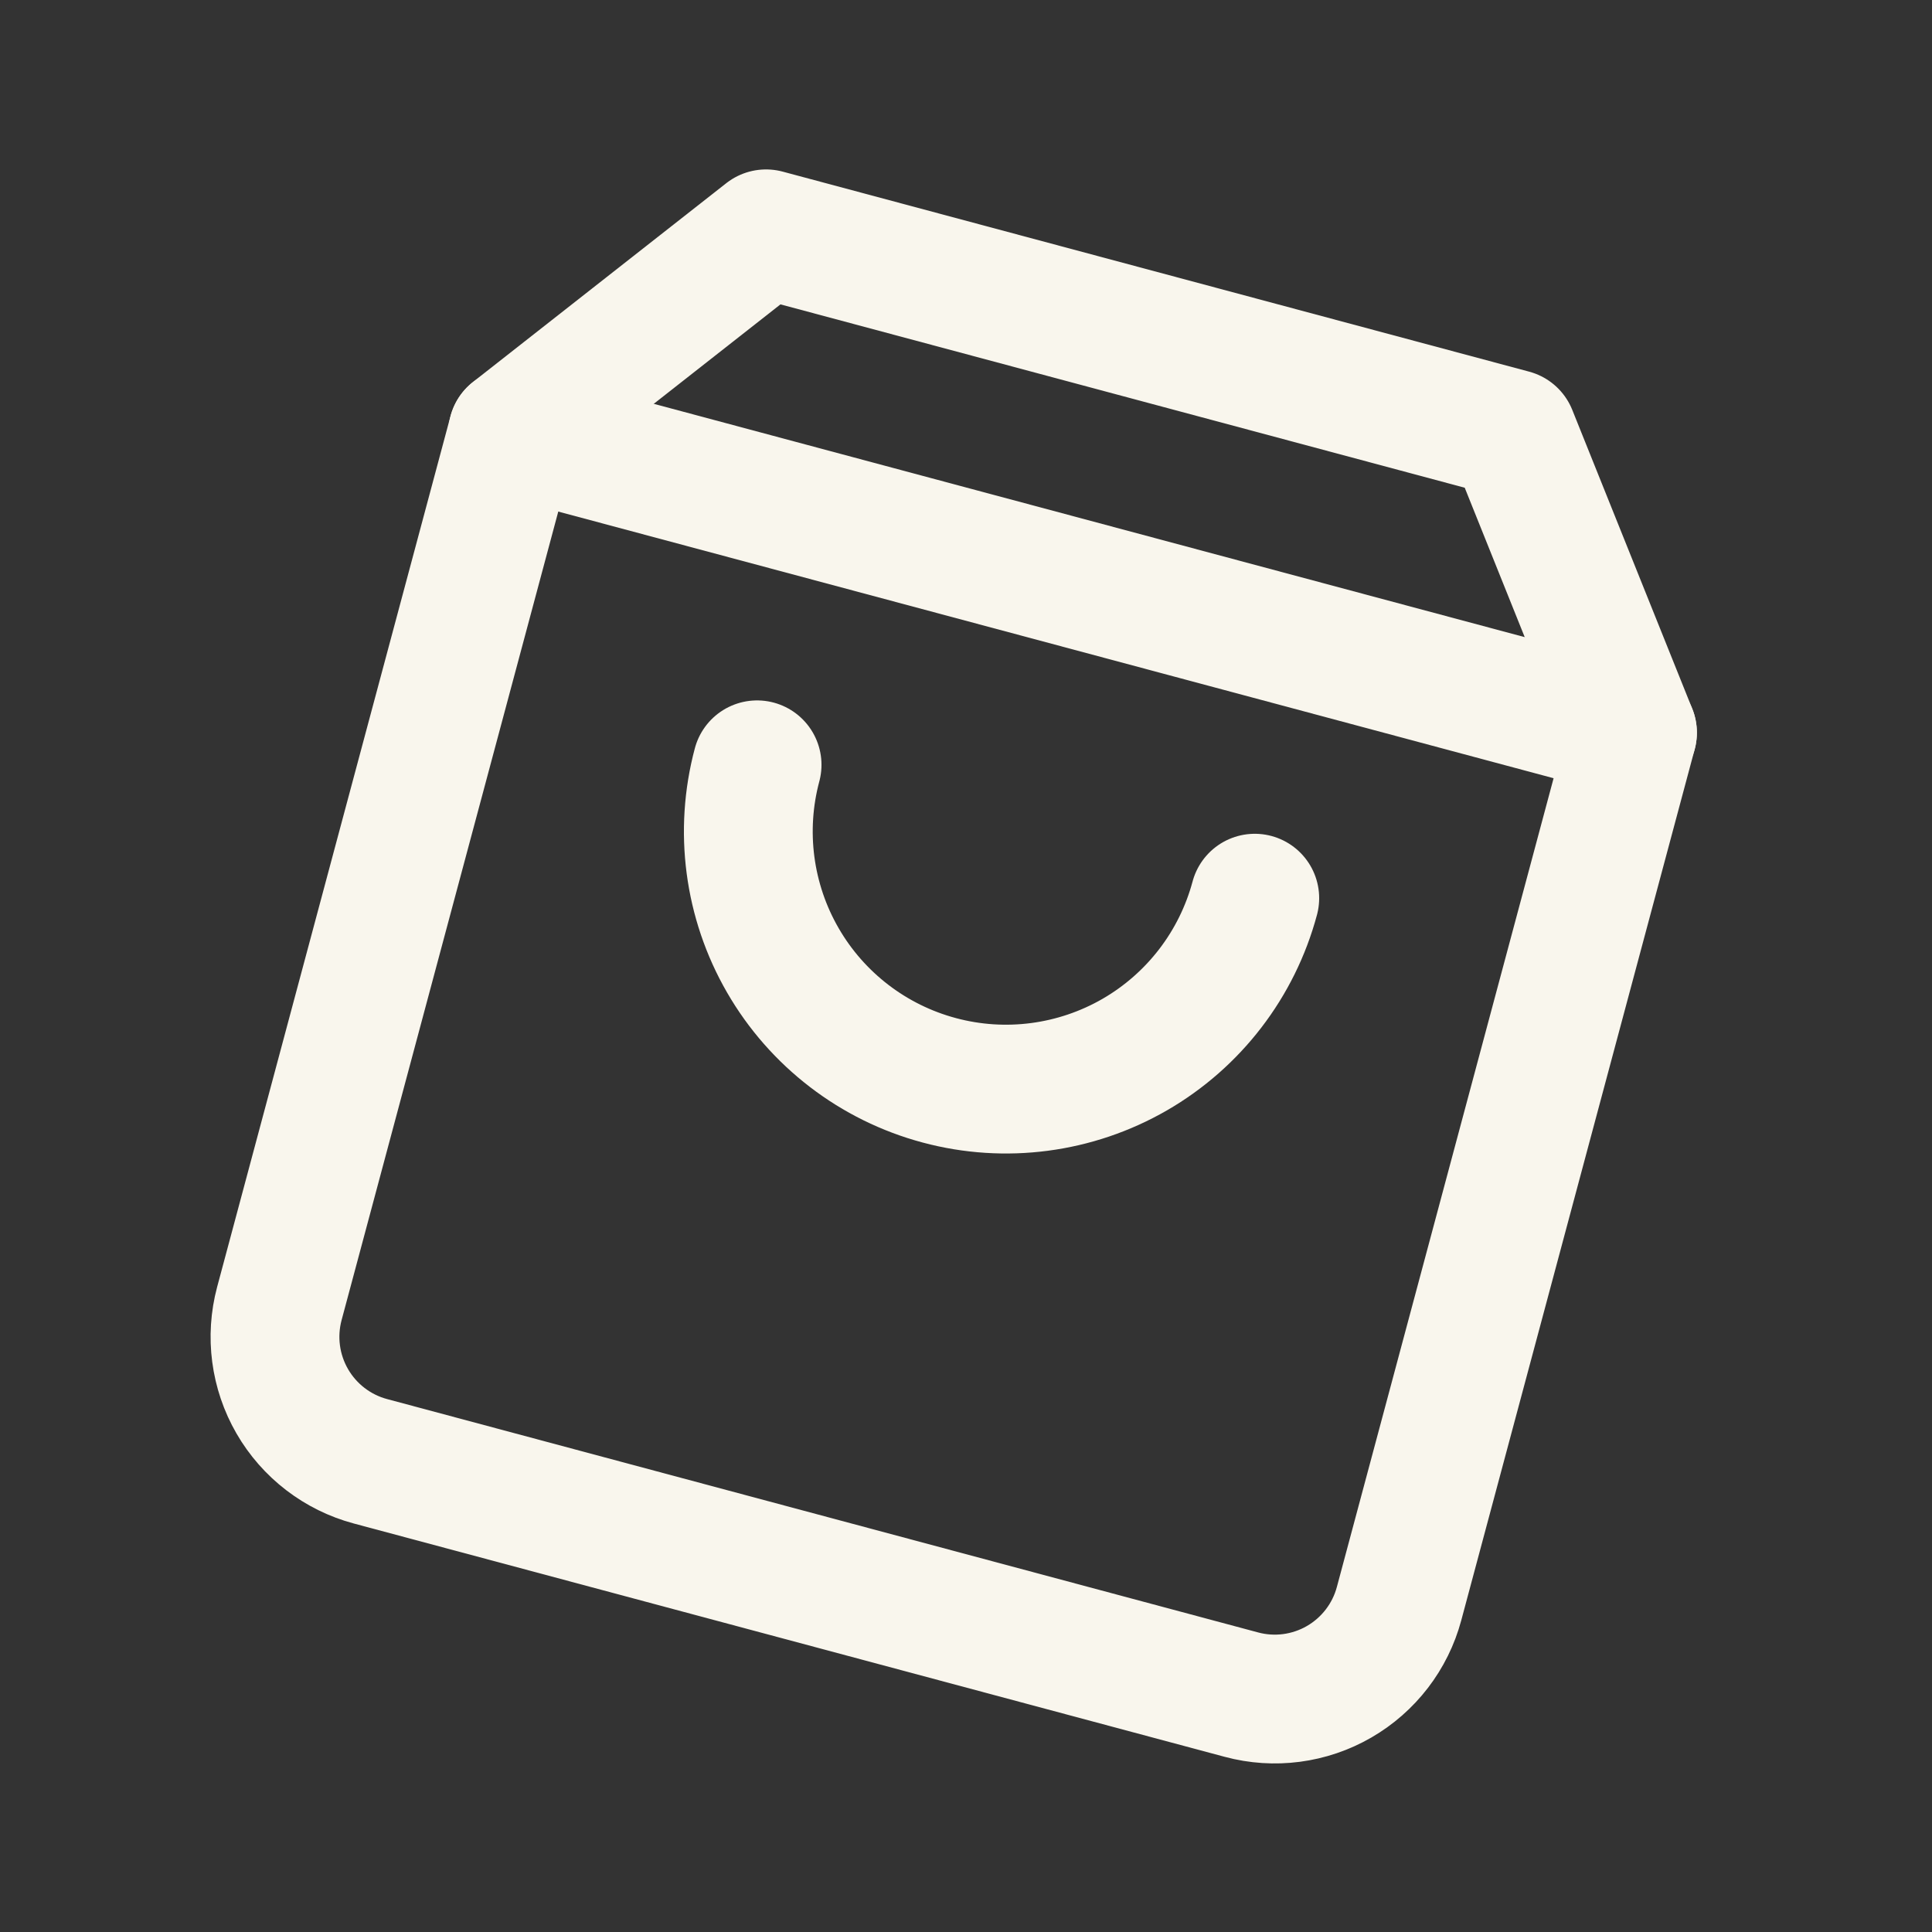 <svg width="30" height="30" viewBox="0 0 30 30" fill="none" xmlns="http://www.w3.org/2000/svg">
<rect x="0" y="0" width="30" height="30" fill="#333333" stroke="none"/>
<g clip-path="url(#clip0_21_2855)">
<path d="M11.895 3.631L7.962 6.718L4.338 20.241C4.201 20.754 4.273 21.3 4.538 21.759C4.803 22.218 5.24 22.554 5.753 22.691L19.276 26.314C19.788 26.452 20.334 26.38 20.793 26.115C21.253 25.849 21.588 25.413 21.725 24.9L25.349 11.377L23.486 6.737L11.895 3.631Z" stroke="#F9F6ED" stroke-width="2" stroke-linecap="round" stroke-linejoin="round"/>
<path d="M7.962 6.719L25.349 11.377" stroke="#F9F6ED" stroke-width="2" stroke-linecap="round" stroke-linejoin="round"/>
<path d="M19.484 13.947C19.209 14.972 18.539 15.845 17.62 16.376C16.701 16.906 15.609 17.05 14.585 16.775C13.56 16.501 12.686 15.83 12.156 14.912C11.625 13.993 11.482 12.901 11.756 11.876" stroke="#F9F6ED" stroke-width="2" stroke-linecap="round" stroke-linejoin="round"/>
</g>
<defs>
<clipPath id="clip0_21_2855">
<rect width="24" height="24" fill="white" transform="translate(6.617 0.146) rotate(15)"/>
</clipPath>
</defs>
</svg>
